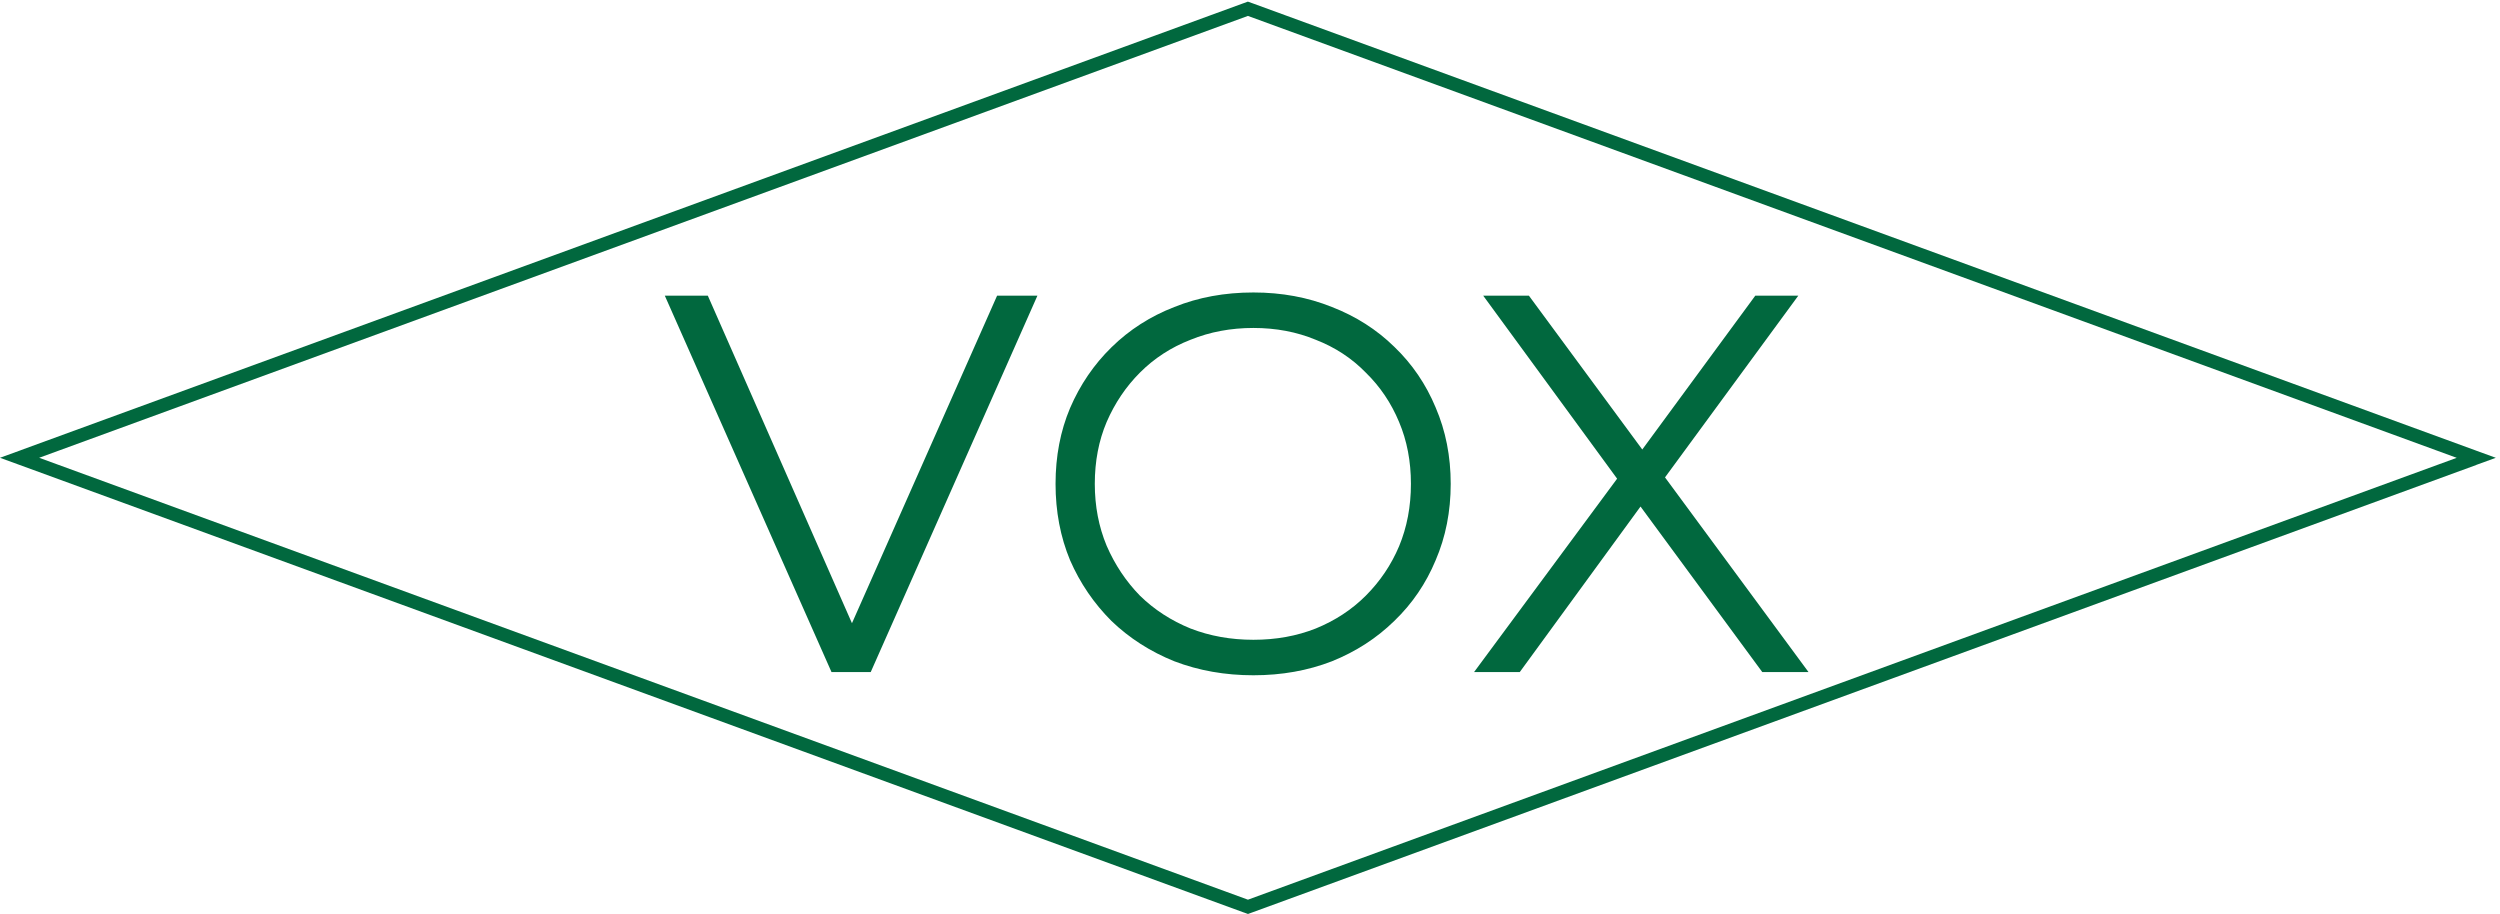 <svg width="186" height="68" viewBox="0 0 186 68" fill="none" xmlns="http://www.w3.org/2000/svg">
<path d="M61.863 50L49.463 22H52.663L64.263 48.36H62.503L74.183 22H77.183L64.783 50H61.863ZM93.253 50.24C91.146 50.24 89.186 49.893 87.373 49.2C85.586 48.48 84.026 47.48 82.693 46.2C81.386 44.893 80.359 43.387 79.613 41.68C78.893 39.947 78.533 38.053 78.533 36C78.533 33.947 78.893 32.067 79.613 30.36C80.359 28.627 81.386 27.12 82.693 25.84C84.026 24.533 85.586 23.533 87.373 22.84C89.159 22.12 91.119 21.76 93.253 21.76C95.359 21.76 97.306 22.12 99.093 22.84C100.879 23.533 102.426 24.52 103.733 25.8C105.066 27.08 106.093 28.587 106.813 30.32C107.559 32.053 107.933 33.947 107.933 36C107.933 38.053 107.559 39.947 106.813 41.68C106.093 43.413 105.066 44.92 103.733 46.2C102.426 47.48 100.879 48.48 99.093 49.2C97.306 49.893 95.359 50.24 93.253 50.24ZM93.253 47.6C94.933 47.6 96.479 47.32 97.893 46.76C99.333 46.173 100.573 45.36 101.613 44.32C102.679 43.253 103.506 42.027 104.093 40.64C104.679 39.227 104.973 37.68 104.973 36C104.973 34.32 104.679 32.787 104.093 31.4C103.506 29.987 102.679 28.76 101.613 27.72C100.573 26.653 99.333 25.84 97.893 25.28C96.479 24.693 94.933 24.4 93.253 24.4C91.573 24.4 90.013 24.693 88.573 25.28C87.133 25.84 85.879 26.653 84.813 27.72C83.773 28.76 82.946 29.987 82.333 31.4C81.746 32.787 81.453 34.32 81.453 36C81.453 37.653 81.746 39.187 82.333 40.6C82.946 42.013 83.773 43.253 84.813 44.32C85.879 45.36 87.133 46.173 88.573 46.76C90.013 47.32 91.573 47.6 93.253 47.6ZM109.672 50L121.152 34.48V36.76L110.352 22H113.752L122.832 34.32L121.512 34.36L130.592 22H133.792L123.112 36.56V34.48L134.552 50H131.112L121.432 36.84H122.672L113.072 50H109.672Z" fill="#01683E"/>
<path fill-rule="evenodd" clip-rule="evenodd" d="M92.544 0.23L92.544 0.229L1.564 33.487L1.565 33.49L0 34.059L0.001 34.061L1.457 34.591L1.458 34.591L92.55 67.893L92.551 67.891L92.85 68L93.149 67.891L93.149 67.891L184.234 34.595L184.233 34.59L185.689 34.06L184.233 33.53L184.233 33.529L93.143 0.228L93.142 0.23L92.843 0.121L92.544 0.23ZM182.779 34.062L92.846 1.184L2.914 34.059L92.847 66.937L182.779 34.062Z" fill="#01683E"/>
</svg>
